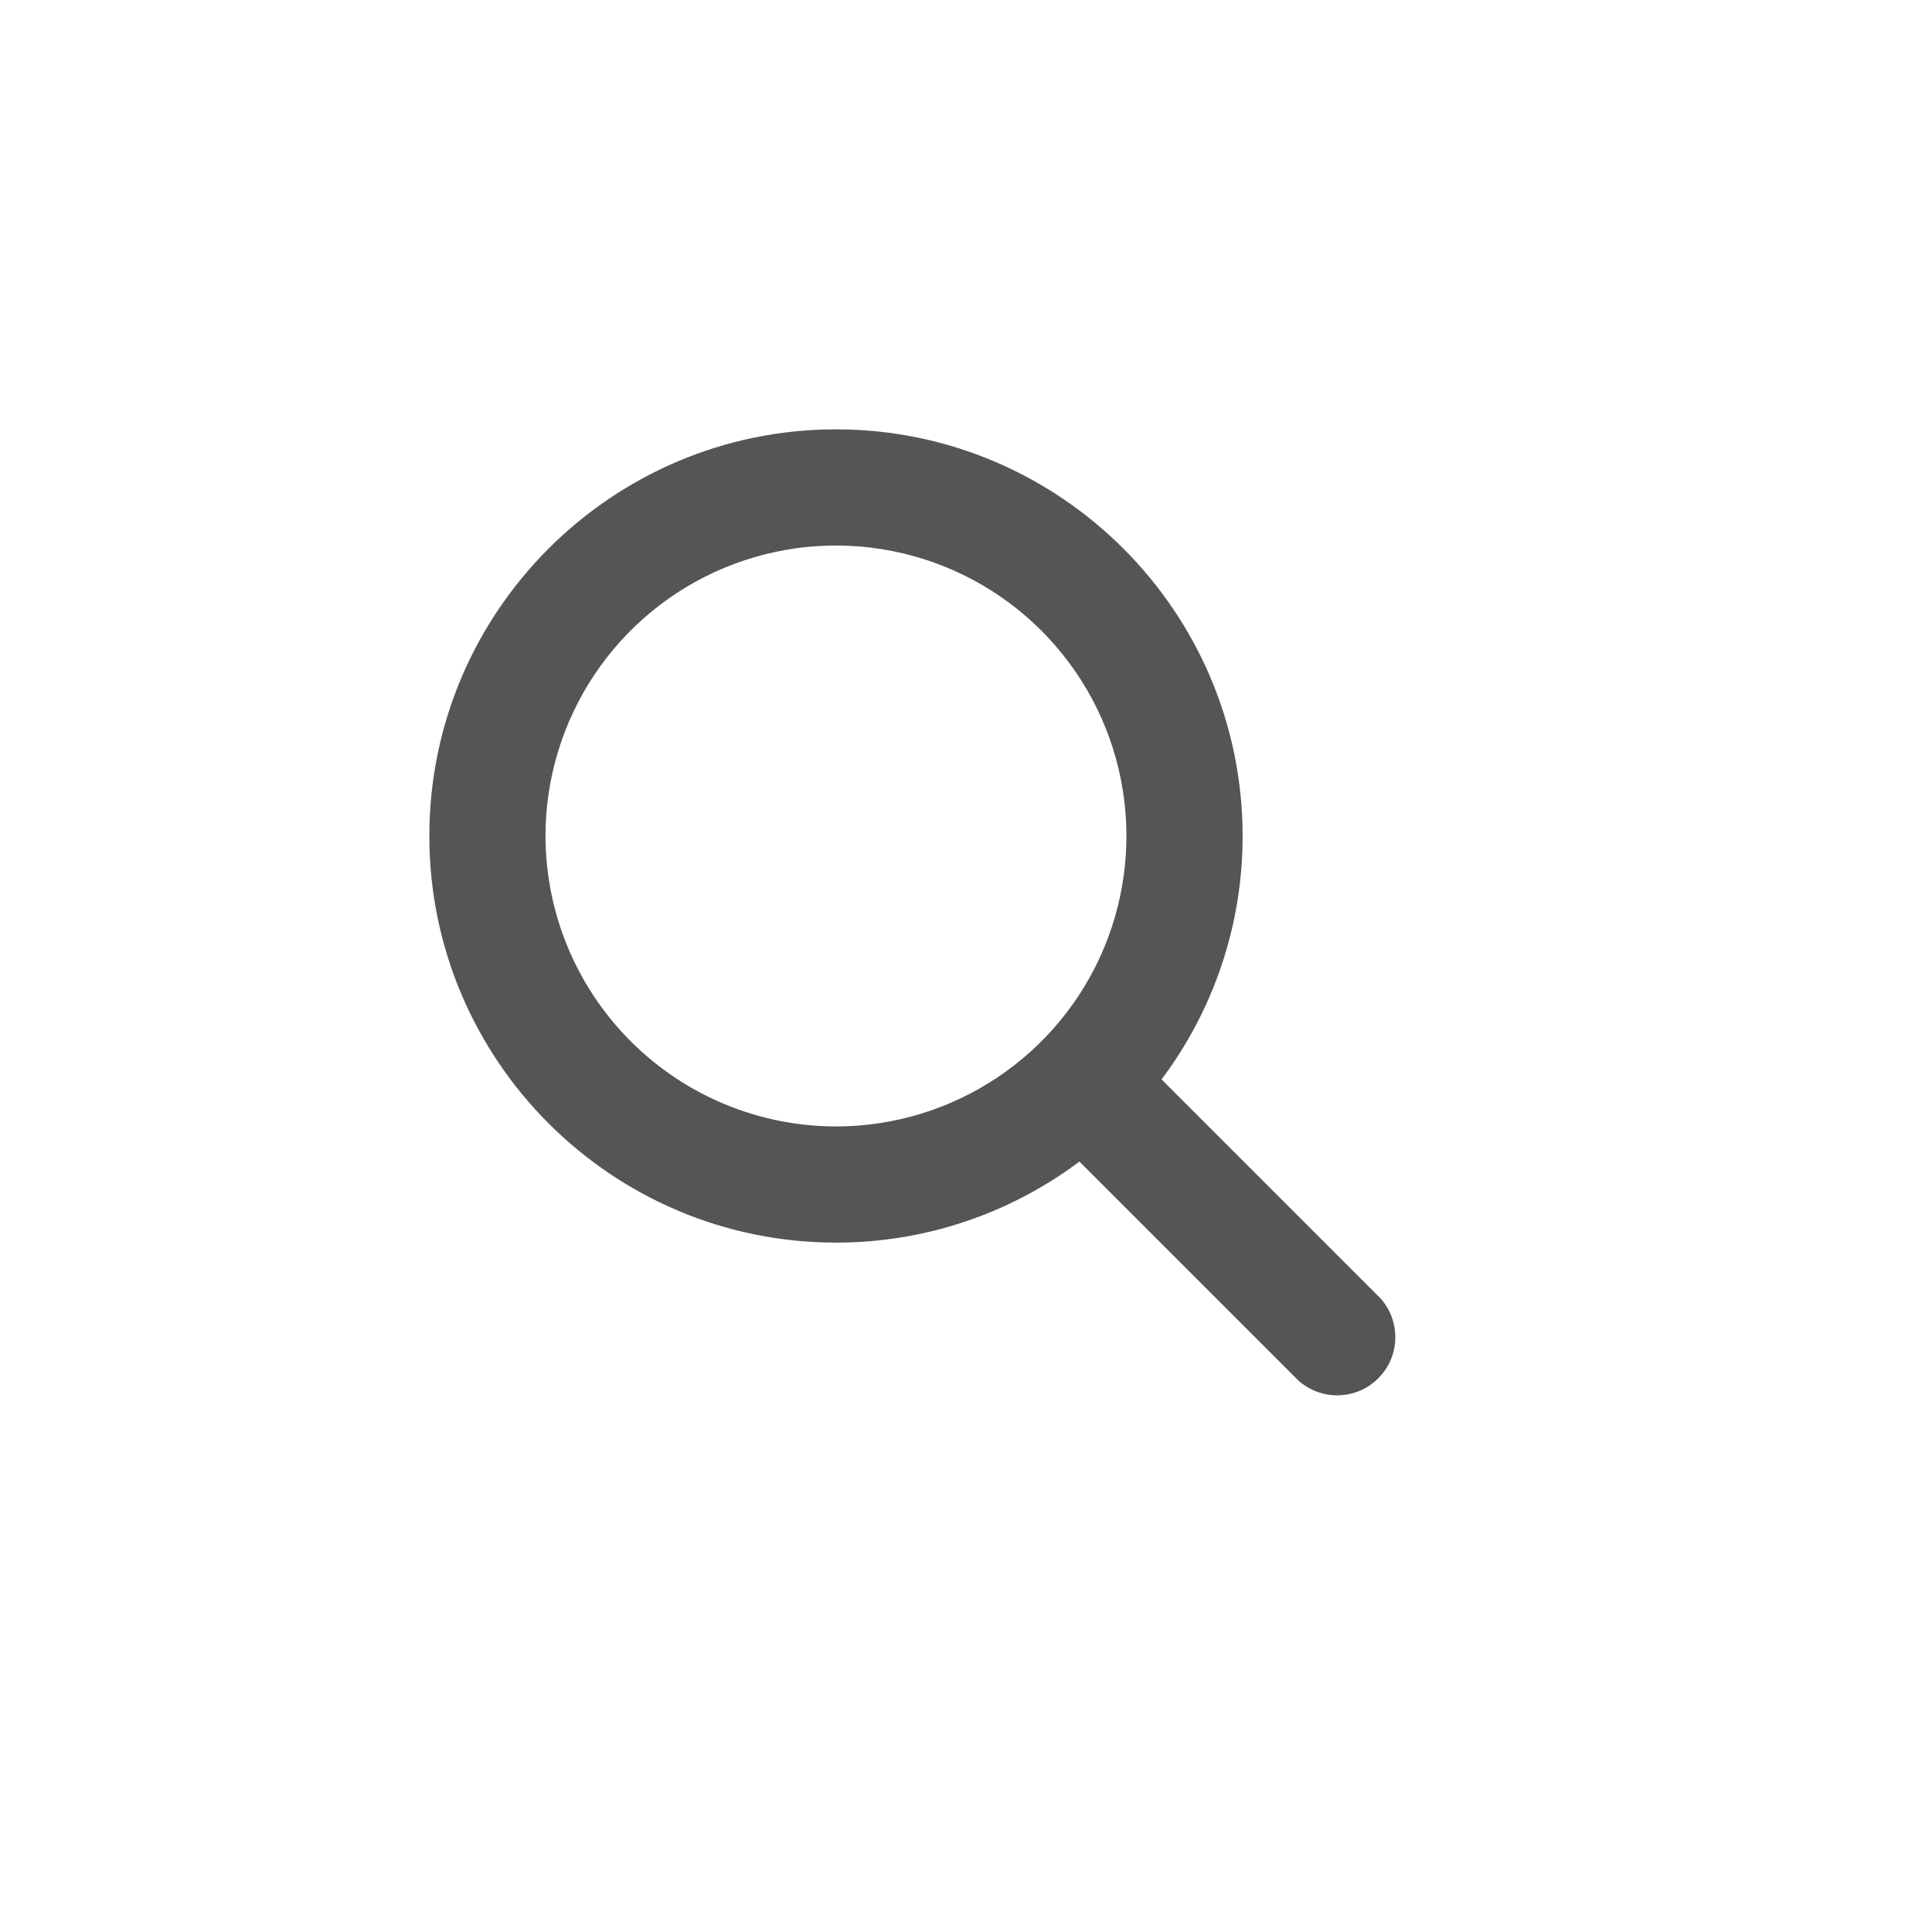 <svg width="40" height="40" viewBox="0 0 40 40" fill="none" xmlns="http://www.w3.org/2000/svg">
<path d="M28.582 26.881L24.049 22.348C25.14 20.894 25.729 19.126 25.727 17.308C25.727 12.666 21.95 8.889 17.308 8.889C12.666 8.889 8.889 12.666 8.889 17.308C8.889 21.95 12.666 25.727 17.308 25.727C19.125 25.729 20.894 25.14 22.348 24.049L26.881 28.582C27.111 28.788 27.41 28.897 27.718 28.888C28.026 28.88 28.318 28.754 28.536 28.536C28.754 28.318 28.88 28.026 28.888 27.718C28.897 27.41 28.788 27.111 28.582 26.881ZM11.294 17.308C11.294 16.119 11.647 14.956 12.308 13.967C12.969 12.978 13.908 12.207 15.007 11.752C16.106 11.297 17.315 11.178 18.481 11.41C19.648 11.642 20.719 12.215 21.56 13.056C22.401 13.897 22.974 14.968 23.206 16.135C23.438 17.301 23.319 18.511 22.864 19.61C22.409 20.708 21.638 21.648 20.649 22.308C19.66 22.969 18.497 23.322 17.308 23.322C15.714 23.32 14.185 22.686 13.058 21.558C11.931 20.431 11.296 18.902 11.294 17.308Z" fill="#555555"/>
</svg>
